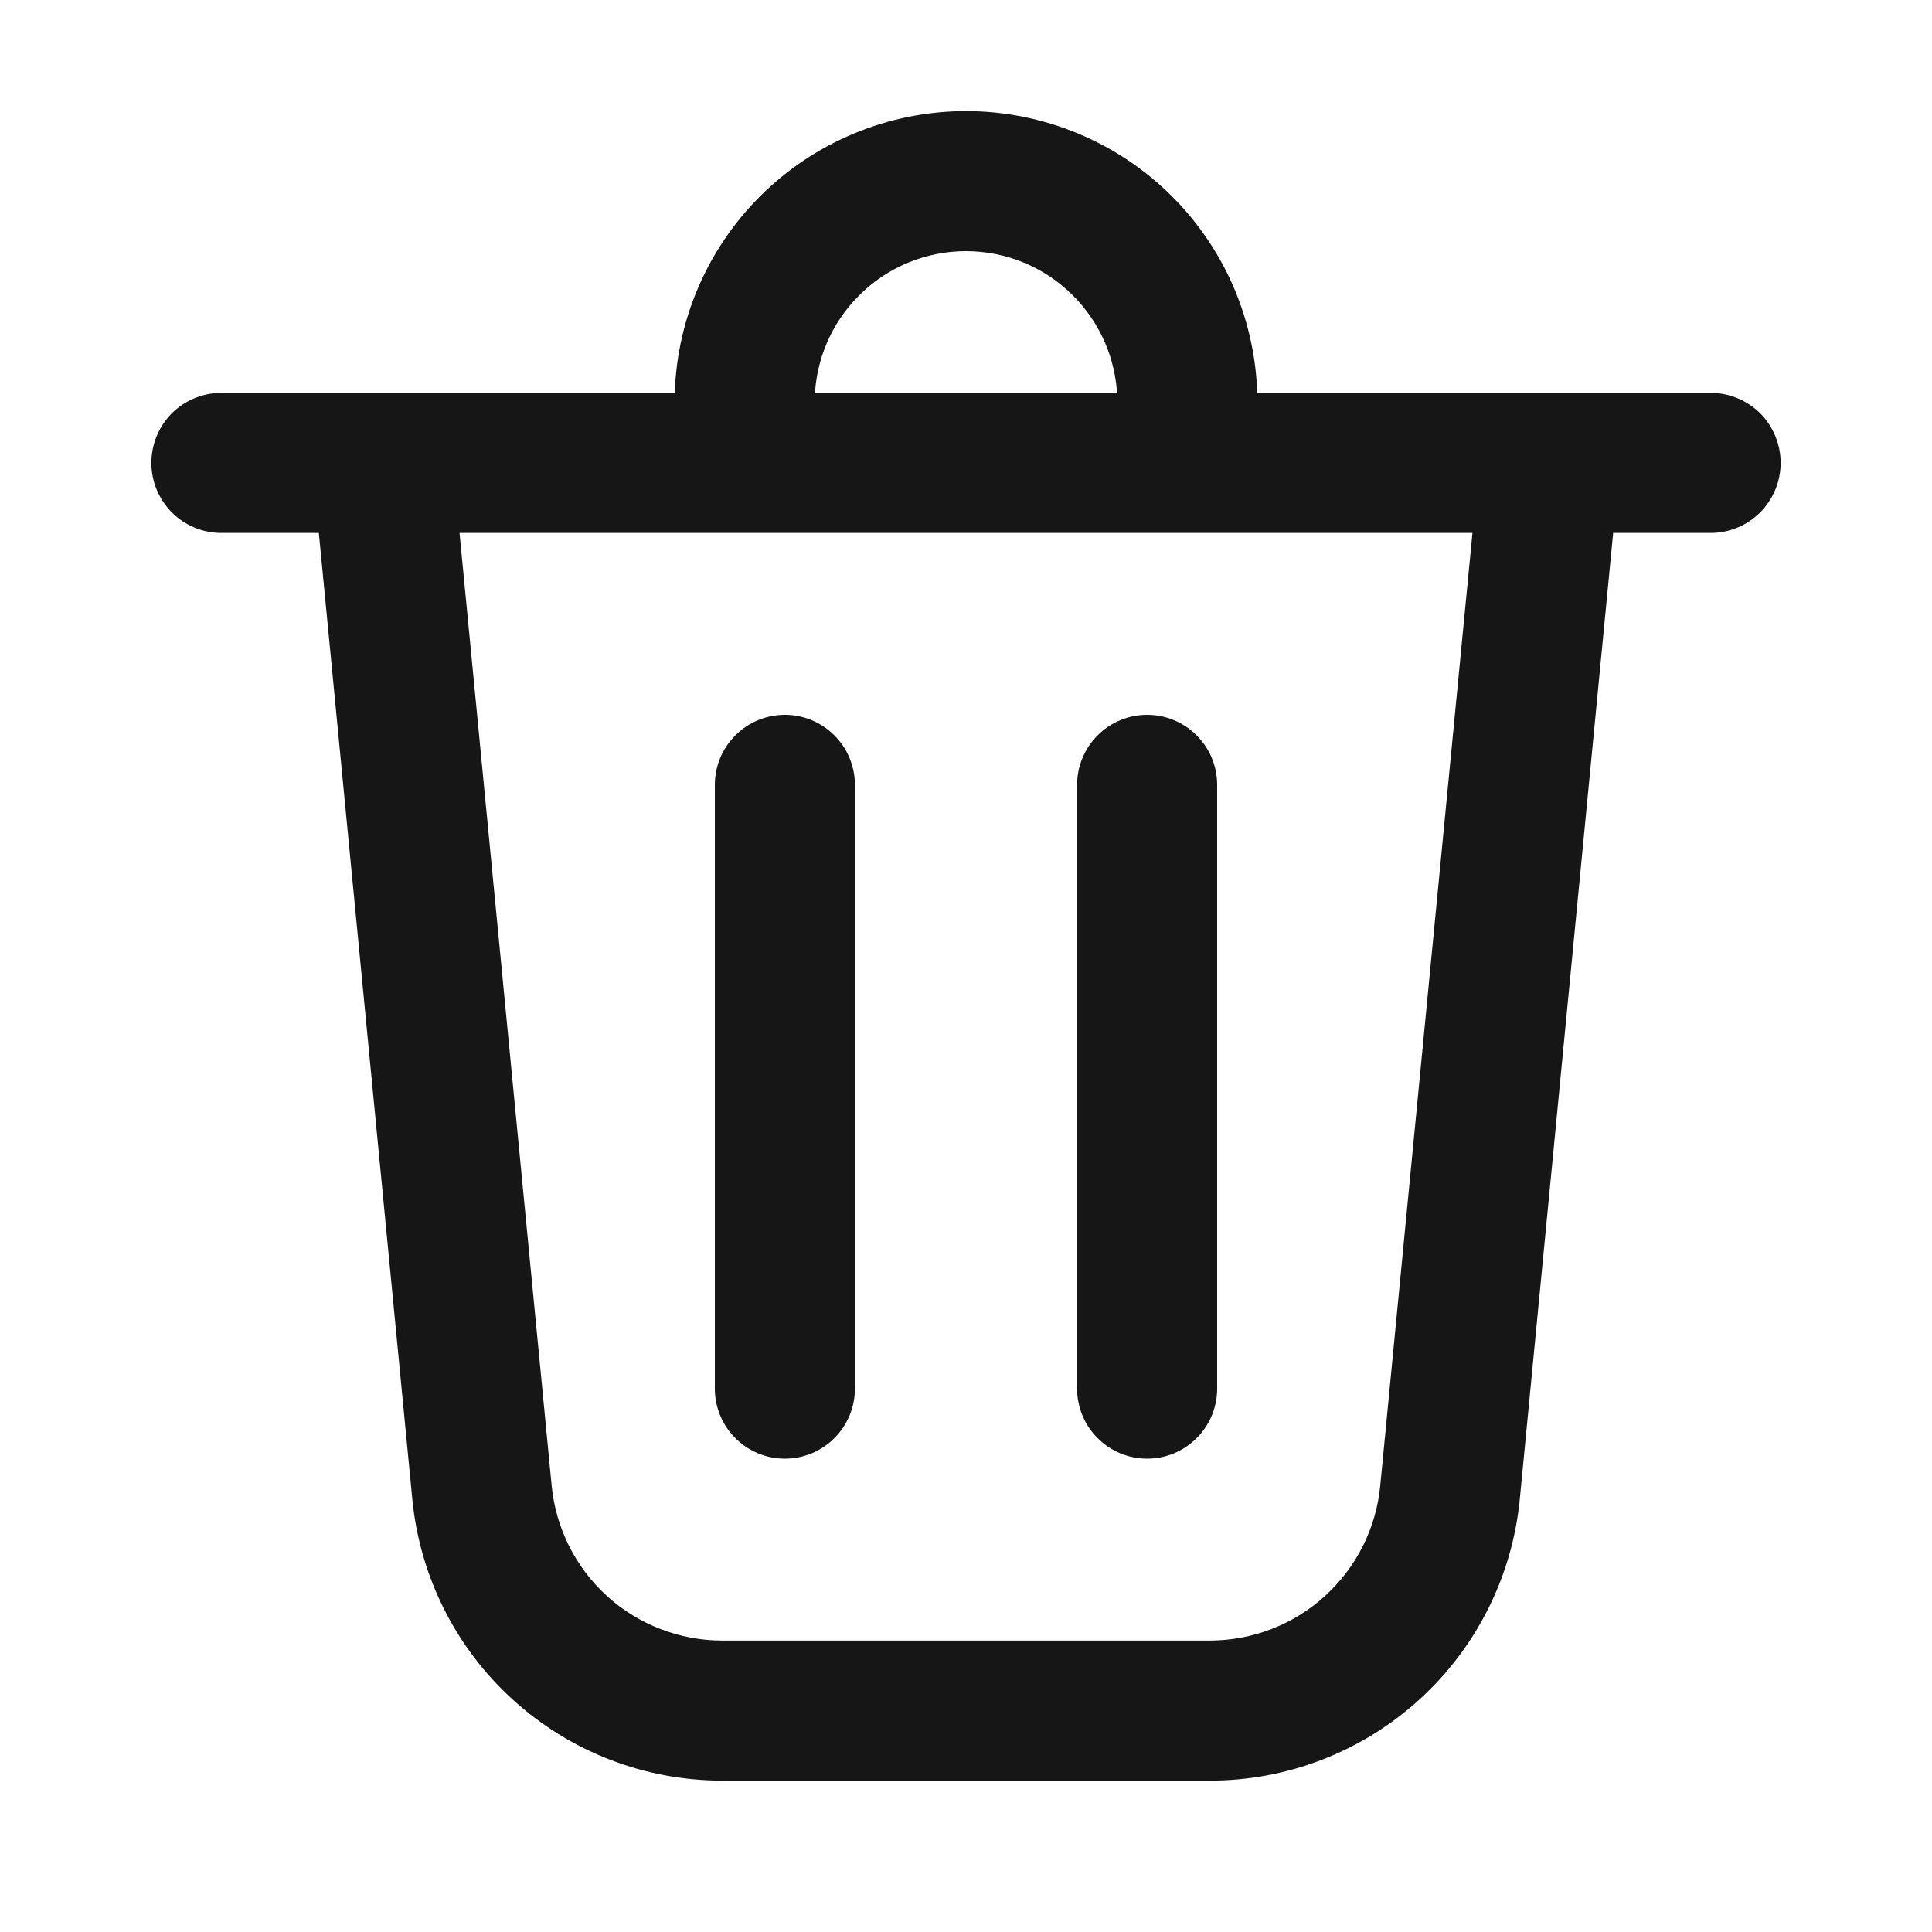 <svg width="20" height="20" viewBox="0 0 20 20" fill="none" xmlns="http://www.w3.org/2000/svg">
    <path
        d="M15.298 5.467L14.338 15.384C14.295 15.836 14.084 16.255 13.748 16.56C13.413 16.865 12.975 17.033 12.522 17.033H7.478C7.025 17.033 6.587 16.865 6.251 16.56C5.915 16.255 5.705 15.836 5.661 15.384L4.702 5.467H15.298ZM15.683 15.514L15.633 15.509L15.683 15.514L16.654 5.467H17.708C17.887 5.467 18.059 5.396 18.186 5.269C18.312 5.142 18.383 4.971 18.383 4.792C18.383 4.613 18.312 4.441 18.186 4.314C18.059 4.188 17.887 4.117 17.708 4.117H12.966C12.96 3.744 12.883 3.376 12.741 3.031C12.592 2.671 12.373 2.344 12.098 2.069C11.822 1.793 11.495 1.575 11.135 1.426C10.775 1.277 10.389 1.2 10 1.2C9.61 1.2 9.225 1.277 8.865 1.426C8.505 1.575 8.178 1.793 7.902 2.069C7.627 2.344 7.408 2.671 7.259 3.031C7.116 3.376 7.04 3.744 7.034 4.117H2.292C2.113 4.117 1.941 4.188 1.814 4.314C1.688 4.441 1.617 4.613 1.617 4.792C1.617 4.971 1.688 5.142 1.814 5.269C1.941 5.396 2.113 5.467 2.292 5.467H3.346L4.318 15.514C4.394 16.299 4.759 17.029 5.344 17.559C5.928 18.09 6.689 18.383 7.478 18.383H12.522C13.311 18.384 14.072 18.09 14.657 17.559C15.241 17.029 15.607 16.3 15.683 15.514ZM11.143 3.024C11.434 3.315 11.603 3.706 11.616 4.117H8.384C8.397 3.706 8.565 3.315 8.857 3.024C9.16 2.72 9.571 2.55 10 2.55C10.429 2.55 10.84 2.72 11.143 3.024ZM8.8 8.125C8.8 7.946 8.729 7.774 8.602 7.648C8.476 7.521 8.304 7.45 8.125 7.45C7.946 7.45 7.774 7.521 7.648 7.648C7.521 7.774 7.45 7.946 7.45 8.125V14.375C7.45 14.554 7.521 14.726 7.648 14.852C7.774 14.979 7.946 15.05 8.125 15.05C8.304 15.05 8.476 14.979 8.602 14.852C8.729 14.726 8.8 14.554 8.8 14.375V8.125ZM12.352 7.648C12.226 7.521 12.054 7.45 11.875 7.45C11.696 7.45 11.524 7.521 11.398 7.648C11.271 7.774 11.2 7.946 11.2 8.125V14.375C11.2 14.554 11.271 14.726 11.398 14.852C11.524 14.979 11.696 15.05 11.875 15.05C12.054 15.05 12.226 14.979 12.352 14.852C12.479 14.726 12.55 14.554 12.55 14.375V8.125C12.55 7.946 12.479 7.774 12.352 7.648Z"
        fill="#161617" stroke="#161617" stroke-width="0.1" />
</svg>
